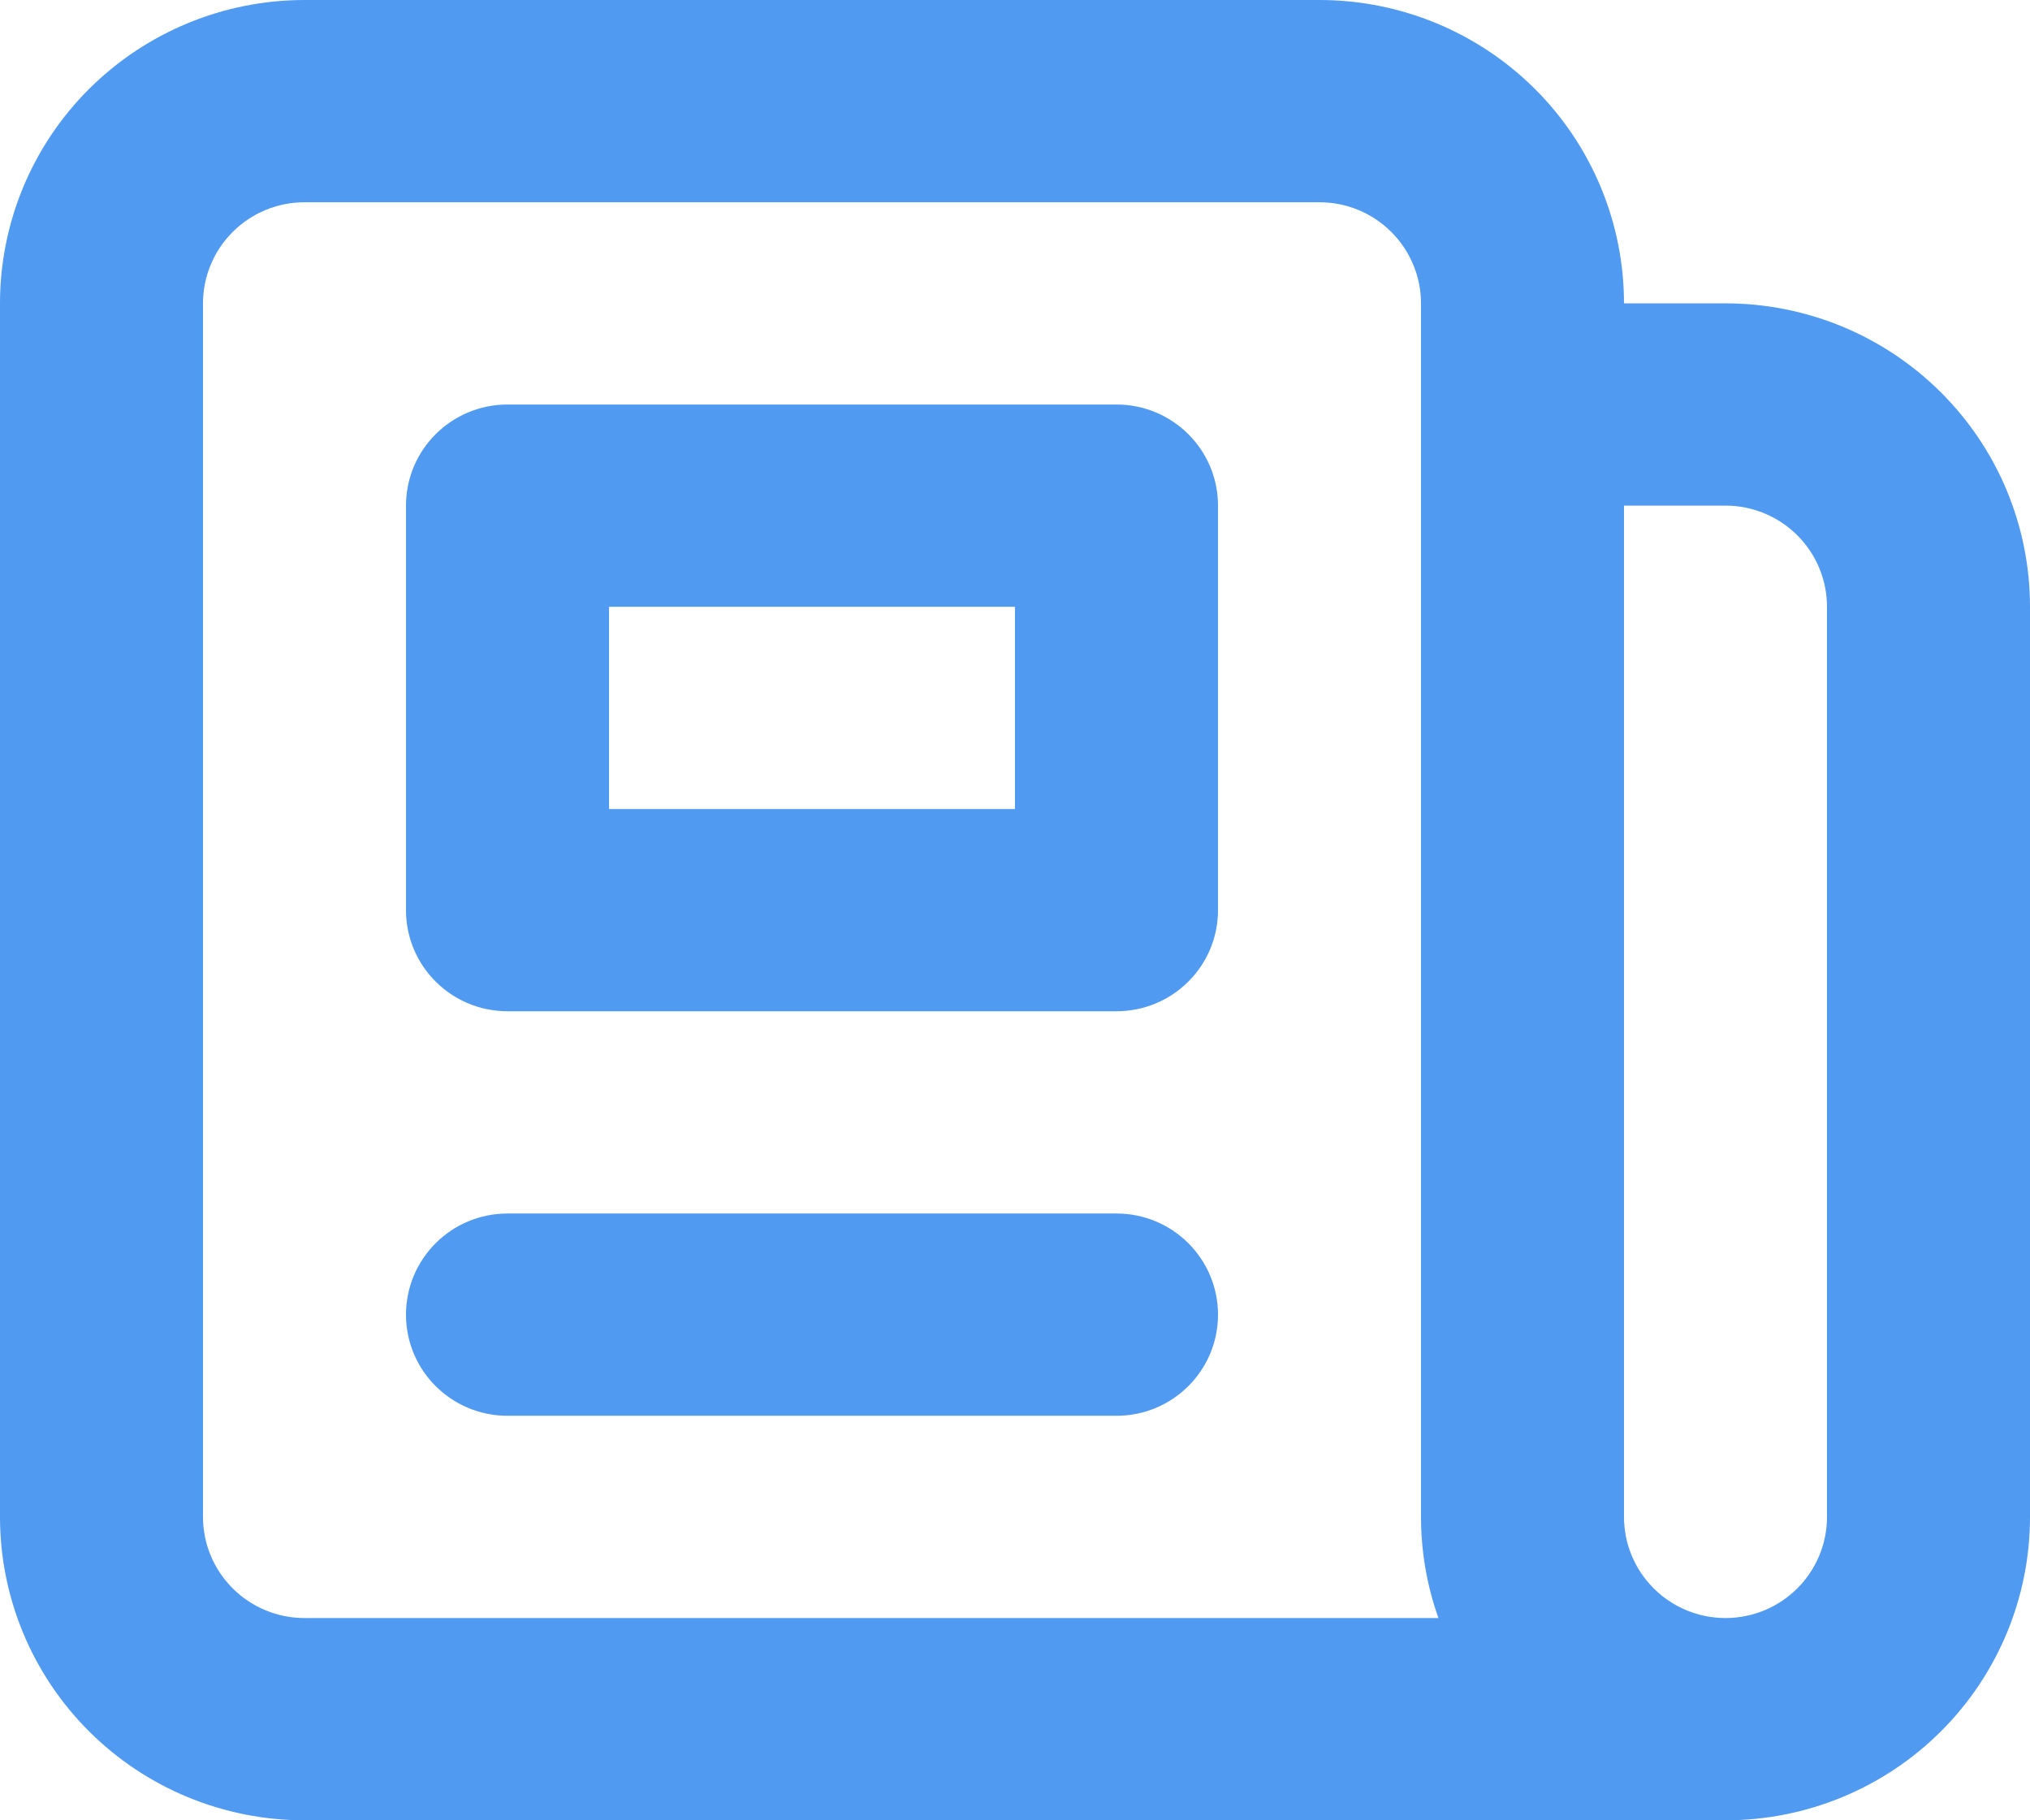 <svg width="29" height="26" viewBox="0 0 29 26" fill="none" xmlns="http://www.w3.org/2000/svg">
<path fill-rule="evenodd" clip-rule="evenodd" d="M4.35 2.889C3.965 2.889 3.597 3.041 3.325 3.312C3.053 3.583 2.9 3.95 2.9 4.333V21.667C2.9 22.05 3.053 22.417 3.325 22.688C3.597 22.959 3.965 23.111 4.35 23.111H20.549C20.386 22.651 20.3 22.163 20.3 21.667V4.333C20.3 3.95 20.147 3.583 19.875 3.312C19.603 3.041 19.235 2.889 18.85 2.889H4.35ZM4.35 0C3.196 0 2.09 0.457 1.274 1.269C0.458 2.082 0 3.184 0 4.333V21.667C0 22.816 0.458 23.918 1.274 24.731C2.09 25.544 3.196 26 4.35 26H24.65C25.804 26 26.91 25.544 27.726 24.731C28.542 23.918 29 22.816 29 21.667V8.667C29 7.517 28.542 6.415 27.726 5.603C26.91 4.79 25.804 4.333 24.65 4.333H23.2C23.2 3.184 22.742 2.082 21.926 1.269C21.11 0.457 20.004 0 18.85 0H4.35ZM23.2 7.222V21.667C23.2 22.05 23.353 22.417 23.625 22.688C23.897 22.959 24.265 23.111 24.65 23.111C25.035 23.111 25.403 22.959 25.675 22.688C25.947 22.417 26.1 22.05 26.1 21.667V8.667C26.1 8.284 25.947 7.916 25.675 7.645C25.403 7.374 25.035 7.222 24.65 7.222H23.2ZM5.8 7.222C5.8 6.424 6.449 5.778 7.25 5.778H15.95C16.751 5.778 17.4 6.424 17.4 7.222V13C17.4 13.798 16.751 14.444 15.95 14.444H7.25C6.449 14.444 5.8 13.798 5.8 13V7.222ZM8.7 8.667V11.556H14.5V8.667H8.7ZM5.8 18.778C5.8 17.98 6.449 17.333 7.25 17.333H15.95C16.751 17.333 17.4 17.98 17.4 18.778C17.4 19.576 16.751 20.222 15.95 20.222H7.25C6.449 20.222 5.8 19.576 5.8 18.778Z" fill="#509AF1"/>
</svg>
